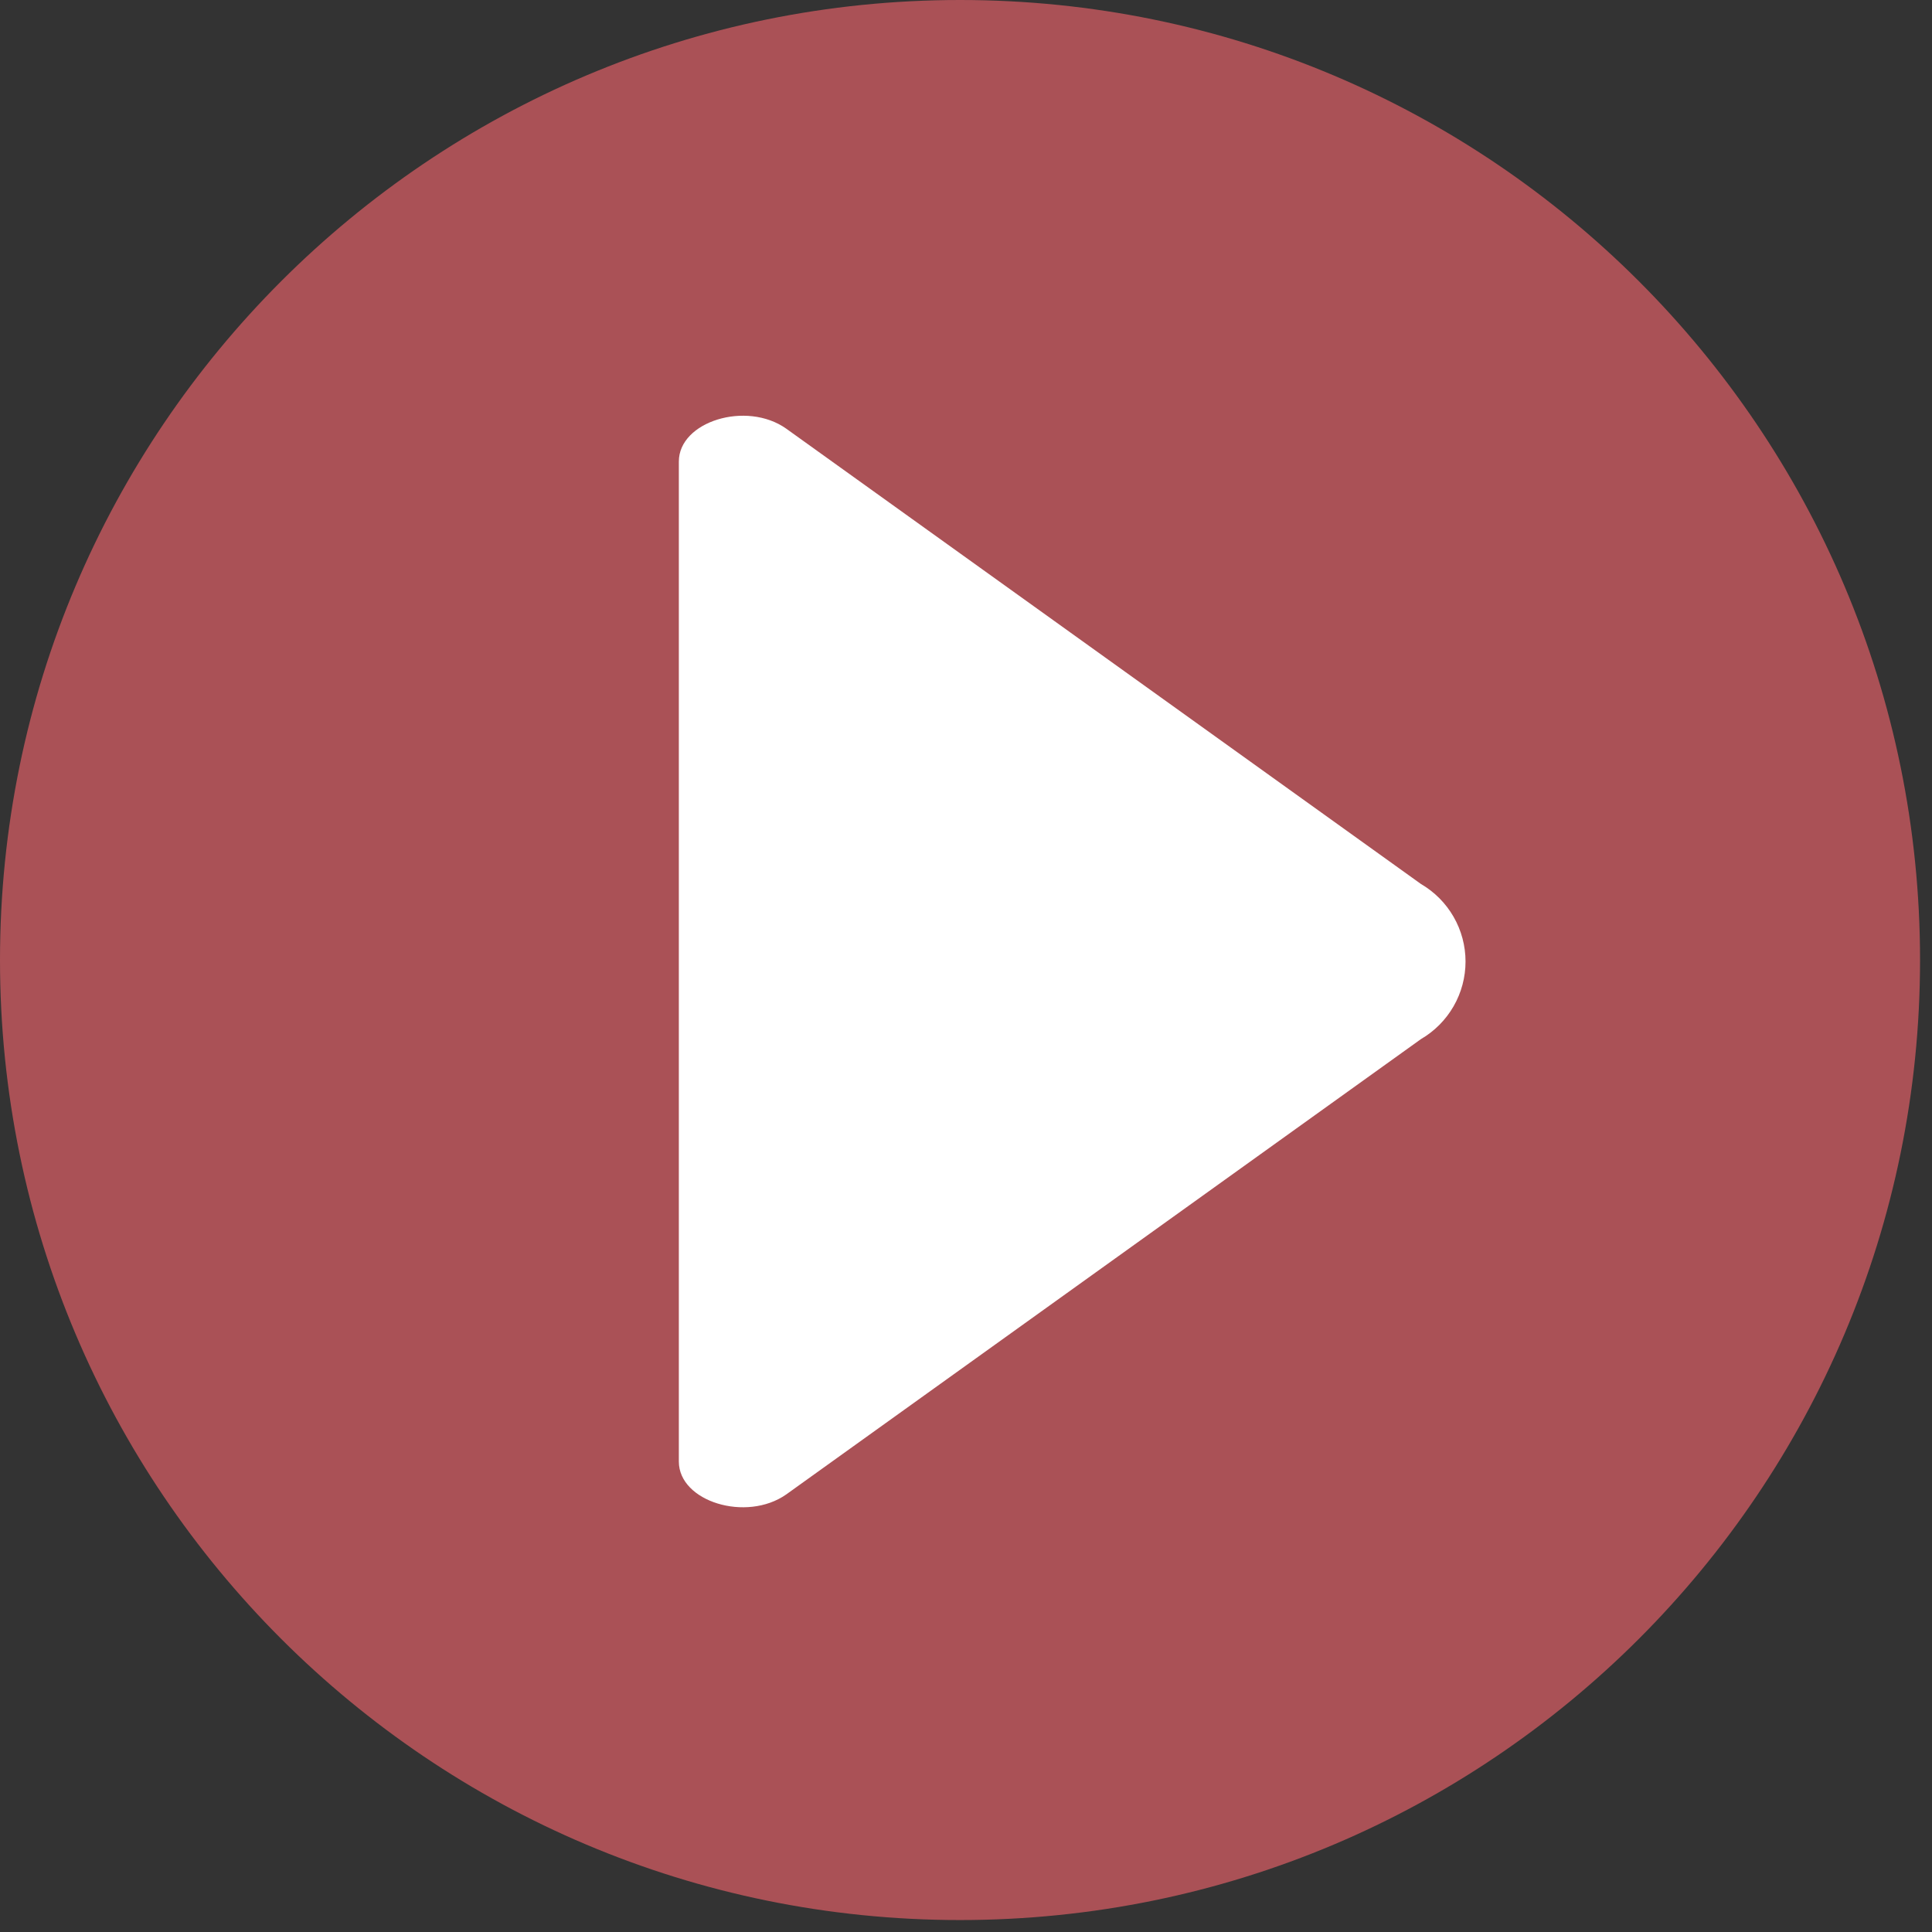 <svg width="54" height="54" viewBox="0 0 54 54" fill="none" xmlns="http://www.w3.org/2000/svg">
<rect x="0" y="0" width="54" height="54" fill="#333333" stroke="none"/>
<path d="M26.833 53.666C41.653 53.666 53.666 41.653 53.666 26.833C53.666 12.014 41.653 0 26.833 0C12.014 0 0 12.014 0 26.833C0 41.653 12.014 53.666 26.833 53.666Z" fill="#AA5156"/>
<path d="M21.999 41.753L39.715 29.044C40.094 28.823 40.409 28.507 40.628 28.126C40.847 27.746 40.962 27.314 40.962 26.875C40.962 26.437 40.847 26.005 40.628 25.625C40.409 25.244 40.094 24.928 39.715 24.707L21.999 11.998L21.974 11.98C20.862 11.195 18.974 11.78 18.974 12.9V40.851C18.974 41.97 20.86 42.551 21.974 41.771L21.999 41.753Z" fill="white"/>
</svg>
